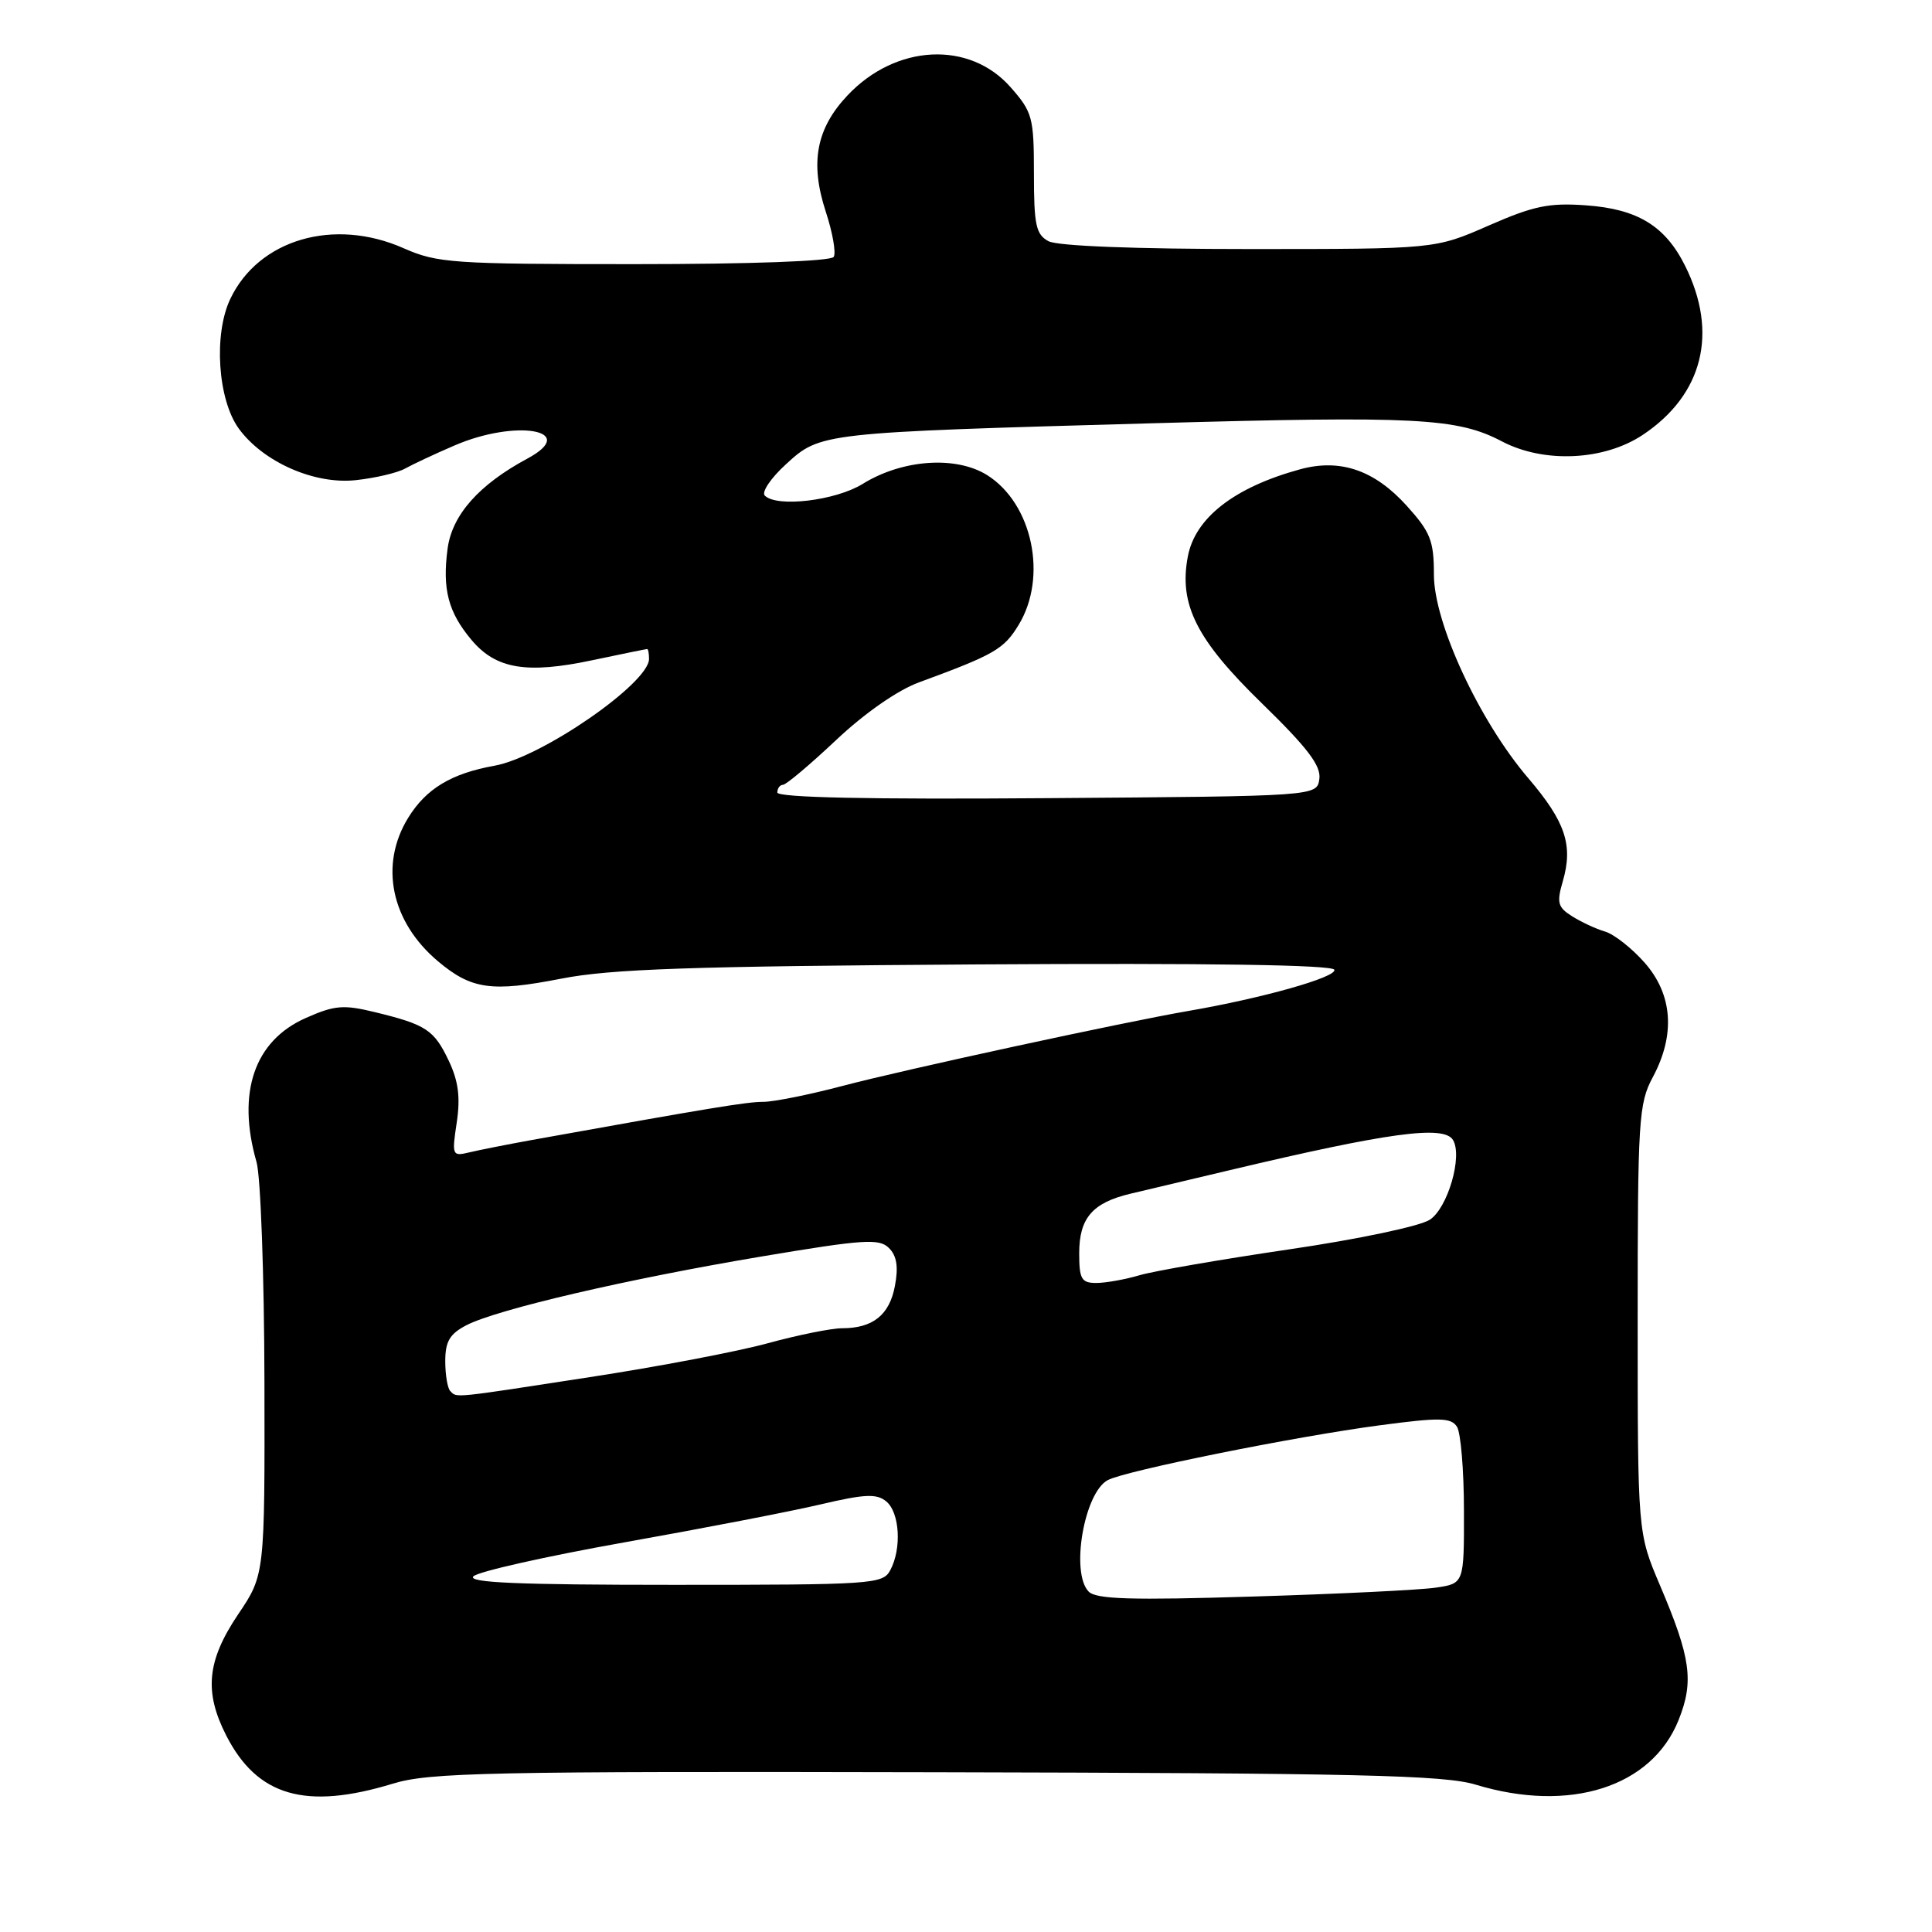 <?xml version="1.0" encoding="UTF-8" standalone="no"?>
<!DOCTYPE svg PUBLIC "-//W3C//DTD SVG 1.1//EN" "http://www.w3.org/Graphics/SVG/1.1/DTD/svg11.dtd" >
<svg xmlns="http://www.w3.org/2000/svg" xmlns:xlink="http://www.w3.org/1999/xlink" version="1.1" viewBox="0 0 256 256">
 <g >
 <path fill="currentColor"
d=" M 52.07 236.34 C 56.91 234.86 64.68 234.70 124.05 234.83 C 180.08 234.95 191.38 235.21 195.55 236.48 C 208.01 240.26 218.86 236.80 222.42 227.92 C 224.48 222.77 224.05 219.68 219.95 210.05 C 217.00 203.11 217.00 203.11 217.00 174.79 C 217.00 148.38 217.13 146.22 219.00 142.74 C 222.02 137.11 221.64 131.80 217.94 127.58 C 216.25 125.66 213.89 123.80 212.69 123.44 C 211.48 123.09 209.52 122.17 208.31 121.41 C 206.41 120.22 206.25 119.61 207.08 116.77 C 208.47 111.99 207.43 108.88 202.51 103.12 C 196.00 95.50 190.00 82.55 190.00 76.14 C 190.00 71.65 189.55 70.51 186.40 67.02 C 182.12 62.28 177.57 60.73 172.25 62.19 C 163.54 64.58 158.35 68.62 157.39 73.76 C 156.19 80.11 158.54 84.76 167.18 93.17 C 173.27 99.10 175.07 101.47 174.82 103.22 C 174.50 105.50 174.50 105.50 138.75 105.76 C 115.11 105.94 103.00 105.68 103.00 105.01 C 103.00 104.46 103.34 104.00 103.75 103.99 C 104.16 103.99 107.33 101.32 110.79 98.06 C 114.58 94.49 118.94 91.45 121.79 90.41 C 131.77 86.74 133.02 86.02 134.97 82.81 C 138.85 76.45 136.81 66.74 130.81 62.96 C 126.68 60.37 119.57 60.86 114.31 64.12 C 110.72 66.34 102.94 67.27 101.34 65.67 C 100.88 65.21 102.14 63.34 104.15 61.51 C 108.71 57.33 108.75 57.32 152.50 56.09 C 187.70 55.10 193.09 55.38 199.00 58.48 C 204.59 61.42 212.58 61.04 217.71 57.60 C 225.65 52.29 227.70 44.10 223.30 35.25 C 220.66 29.94 217.00 27.70 210.18 27.21 C 205.25 26.85 203.21 27.28 197.25 29.89 C 190.16 33.00 190.16 33.00 165.52 33.00 C 150.44 33.00 140.12 32.60 138.93 31.96 C 137.27 31.07 137.00 29.82 137.00 23.00 C 137.00 15.57 136.81 14.85 133.92 11.57 C 128.47 5.36 118.71 5.84 112.30 12.64 C 108.15 17.04 107.30 21.57 109.42 28.05 C 110.33 30.82 110.80 33.51 110.47 34.04 C 110.12 34.61 99.46 35.00 84.07 35.00 C 59.97 35.00 57.94 34.86 53.48 32.89 C 44.23 28.80 34.26 31.72 30.51 39.62 C 28.28 44.31 28.86 52.96 31.64 56.79 C 34.88 61.23 41.68 64.23 47.17 63.62 C 49.74 63.34 52.67 62.65 53.67 62.09 C 54.68 61.53 57.61 60.15 60.20 59.04 C 68.37 55.49 76.88 57.00 69.89 60.76 C 63.47 64.21 59.91 68.22 59.31 72.69 C 58.59 78.07 59.39 81.13 62.49 84.81 C 65.72 88.65 69.79 89.33 78.50 87.48 C 82.35 86.67 85.61 86.00 85.75 86.00 C 85.89 86.00 86.00 86.59 86.00 87.31 C 86.00 90.52 71.77 100.35 65.53 101.46 C 59.81 102.49 56.48 104.49 54.10 108.34 C 50.24 114.59 51.80 122.13 58.04 127.38 C 62.47 131.10 65.13 131.48 74.35 129.68 C 80.94 128.39 91.49 128.03 129.50 127.79 C 160.21 127.60 176.61 127.85 176.81 128.50 C 177.12 129.49 167.25 132.27 157.50 133.95 C 148.77 135.46 119.80 141.73 111.56 143.91 C 107.20 145.06 102.51 146.00 101.15 146.00 C 98.96 146.00 94.34 146.76 70.50 151.05 C 67.20 151.65 63.45 152.39 62.17 152.70 C 59.92 153.24 59.86 153.10 60.52 148.74 C 61.02 145.41 60.74 143.25 59.47 140.57 C 57.52 136.46 56.47 135.77 49.70 134.12 C 45.51 133.10 44.35 133.19 40.52 134.89 C 33.70 137.90 31.35 144.77 33.99 153.97 C 34.54 155.87 35.01 168.96 35.04 183.05 C 35.09 208.67 35.09 208.67 31.54 213.93 C 27.43 220.05 27.02 224.16 29.97 229.95 C 34.09 238.02 40.50 239.87 52.07 236.34 Z  M 144.25 210.89 C 141.83 208.39 143.66 197.78 146.79 196.12 C 149.16 194.87 171.57 190.35 182.82 188.86 C 190.80 187.80 192.28 187.83 193.06 189.06 C 193.56 189.85 193.98 194.85 193.98 200.16 C 194.00 209.82 194.00 209.82 190.25 210.37 C 188.19 210.68 177.28 211.21 166.00 211.55 C 149.90 212.05 145.23 211.91 144.25 210.89 Z  M 62.73 208.87 C 63.36 208.24 72.33 206.23 82.68 204.38 C 93.03 202.54 104.74 200.28 108.69 199.35 C 114.61 197.96 116.16 197.89 117.44 198.95 C 119.22 200.43 119.50 205.21 117.96 208.07 C 116.98 209.91 115.59 210.00 89.26 210.00 C 68.66 210.00 61.89 209.71 62.73 208.87 Z  M 59.67 184.33 C 59.30 183.97 59.00 182.18 59.00 180.36 C 59.00 177.75 59.59 176.75 61.80 175.60 C 65.88 173.49 83.21 169.46 100.92 166.49 C 114.44 164.22 116.51 164.08 117.79 165.37 C 118.83 166.40 119.06 167.87 118.58 170.40 C 117.86 174.24 115.66 176.00 111.58 176.00 C 110.17 176.00 105.75 176.89 101.76 177.98 C 97.77 179.08 87.14 181.10 78.14 182.48 C 59.72 185.32 60.57 185.23 59.67 184.33 Z  M 143.00 166.07 C 143.00 161.40 144.75 159.37 149.80 158.17 C 151.83 157.69 157.78 156.28 163.00 155.04 C 183.98 150.06 191.30 149.07 192.52 151.04 C 193.84 153.17 191.84 160.06 189.46 161.62 C 188.14 162.48 179.95 164.21 170.80 165.55 C 161.84 166.87 152.93 168.41 151.01 168.97 C 149.09 169.54 146.50 170.00 145.26 170.00 C 143.30 170.00 143.00 169.48 143.00 166.07 Z "/>
</g>
</svg>